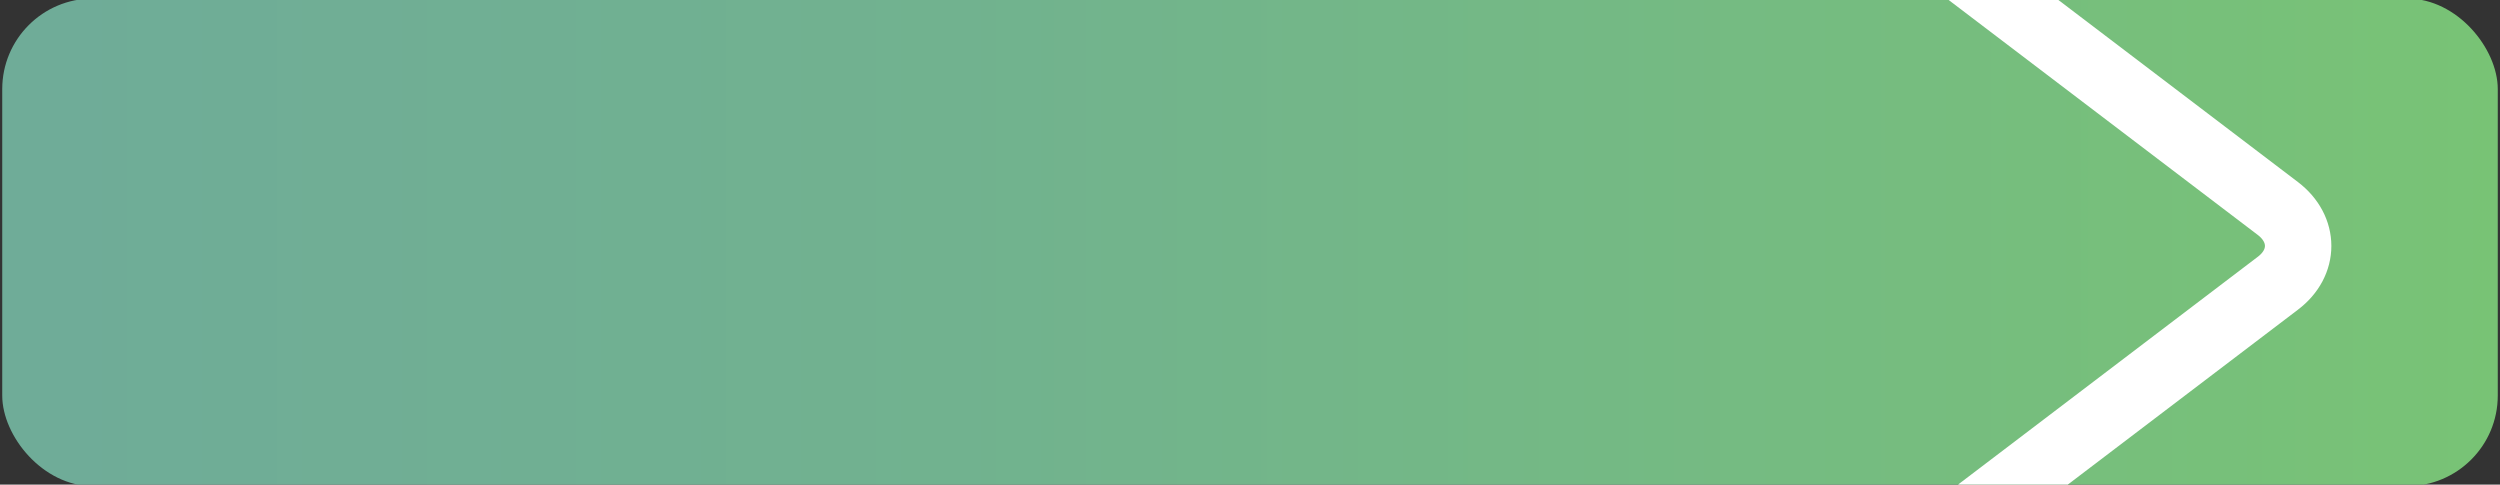 <svg id="Camada_1" data-name="Camada 1" xmlns="http://www.w3.org/2000/svg" xmlns:xlink="http://www.w3.org/1999/xlink" viewBox="0 0 414.05 80.26"><rect x="0" y="0" width="414.05" height="80.26" fill="#333333" stroke="none"/><defs><style>.cls-1{fill:url(#Gradiente_sem_nome_64);}.cls-2{fill:none;stroke:#fff;stroke-linecap:round;stroke-miterlimit:10;stroke-width:11px;}</style><linearGradient id="Gradiente_sem_nome_64" x1="0.37" y1="40.13" x2="413.68" y2="40.13" gradientUnits="userSpaceOnUse"><stop offset="0.02" stop-color="#6fac98"/><stop offset="0.38" stop-color="#71b28f"/><stop offset="0.96" stop-color="#78c277"/><stop offset="1" stop-color="#78c375"/></linearGradient></defs><title>primeiro-btn</title><rect class="cls-1" x="0.37" y="-0.24" width="413.31" height="80.75" rx="15"/><path class="cls-2" d="M326.26-4.23l51,38.76c4.48,3.41,4.48,9,0,12.38L327.81,84.49"/></svg>